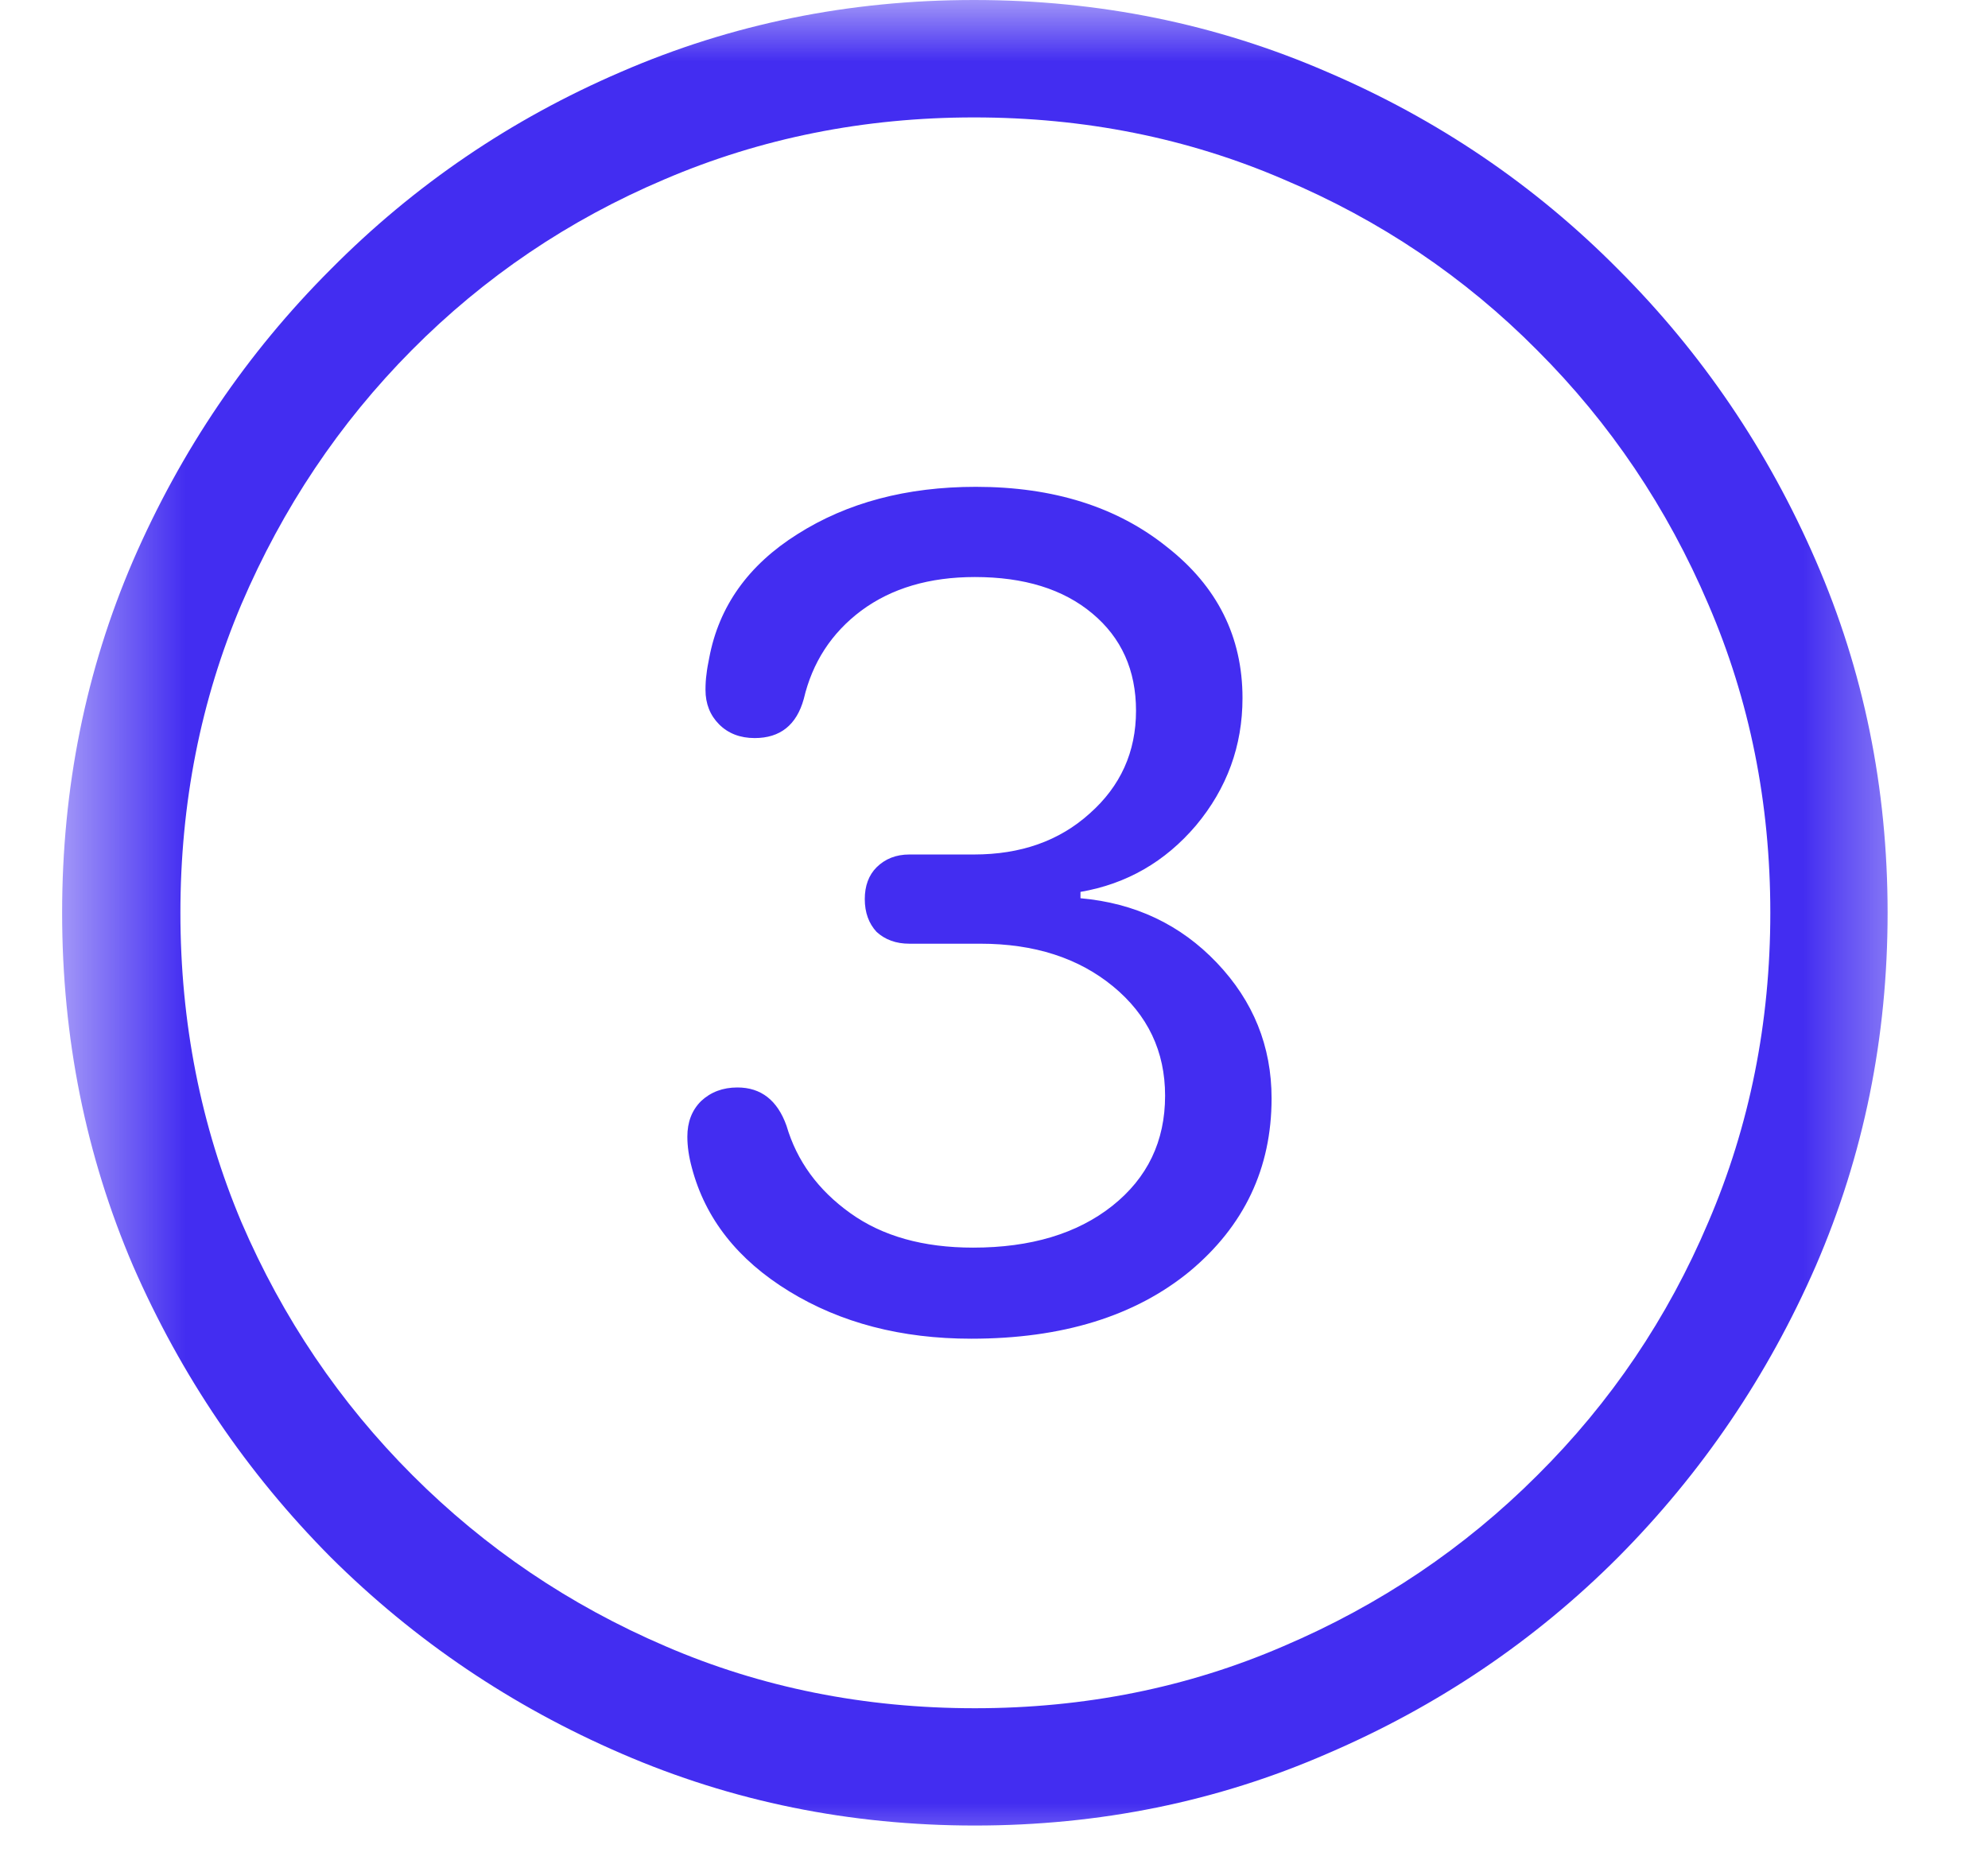 <svg width="16" height="15" viewBox="0 0 16 15" fill="none" xmlns="http://www.w3.org/2000/svg">
<g clip-path="url(#clip0_26_50)">
<mask id="mask0_26_50" style="mask-type:luminance" maskUnits="userSpaceOnUse" x="0" y="0" width="16" height="15">
<path d="M15.5 0H0.5V15H15.5V0Z" fill="white"/>
</mask>
<g mask="url(#mask0_26_50)">
<path d="M7.846 14.692C6.84 14.692 5.893 14.499 5.004 14.114C4.121 13.733 3.339 13.206 2.661 12.532C1.987 11.853 1.457 11.072 1.071 10.188C0.69 9.299 0.5 8.352 0.5 7.346C0.5 6.34 0.69 5.396 1.071 4.512C1.457 3.623 1.987 2.842 2.661 2.168C3.334 1.489 4.113 0.959 4.997 0.579C5.886 0.193 6.833 0 7.839 0C8.845 0 9.792 0.193 10.681 0.579C11.569 0.959 12.351 1.489 13.024 2.168C13.698 2.842 14.228 3.623 14.614 4.512C14.999 5.396 15.192 6.34 15.192 7.346C15.192 8.352 14.999 9.299 14.614 10.188C14.228 11.072 13.698 11.853 13.024 12.532C12.351 13.206 11.569 13.733 10.681 14.114C9.797 14.499 8.852 14.692 7.846 14.692ZM7.846 13.748C8.73 13.748 9.558 13.582 10.329 13.249C11.105 12.918 11.787 12.459 12.373 11.873C12.963 11.287 13.422 10.608 13.749 9.836C14.082 9.06 14.248 8.23 14.248 7.346C14.248 6.462 14.082 5.635 13.749 4.863C13.418 4.087 12.959 3.406 12.373 2.82C11.787 2.229 11.105 1.77 10.329 1.443C9.558 1.111 8.728 0.945 7.839 0.945C6.955 0.945 6.125 1.111 5.349 1.443C4.577 1.77 3.898 2.229 3.312 2.82C2.731 3.406 2.275 4.087 1.943 4.863C1.616 5.635 1.452 6.462 1.452 7.346C1.452 8.23 1.616 9.06 1.943 9.836C2.275 10.608 2.734 11.287 3.32 11.873C3.906 12.459 4.584 12.918 5.356 13.249C6.127 13.582 6.958 13.748 7.846 13.748ZM7.817 10.774C7.255 10.774 6.767 10.647 6.352 10.393C5.937 10.139 5.676 9.807 5.568 9.397C5.544 9.309 5.532 9.226 5.532 9.148C5.532 9.031 5.568 8.936 5.642 8.862C5.72 8.789 5.817 8.752 5.935 8.752C6.125 8.752 6.257 8.855 6.33 9.06C6.413 9.343 6.584 9.578 6.843 9.763C7.102 9.949 7.431 10.041 7.832 10.041C8.295 10.041 8.669 9.929 8.952 9.705C9.235 9.48 9.377 9.185 9.377 8.818C9.377 8.462 9.238 8.169 8.959 7.939C8.681 7.71 8.325 7.595 7.89 7.595H7.319C7.211 7.595 7.124 7.563 7.055 7.5C6.992 7.432 6.96 7.344 6.96 7.236C6.96 7.129 6.992 7.043 7.055 6.98C7.124 6.912 7.211 6.877 7.319 6.877H7.839C8.215 6.877 8.525 6.768 8.769 6.548C9.018 6.328 9.143 6.052 9.143 5.72C9.143 5.393 9.025 5.132 8.791 4.937C8.557 4.741 8.242 4.644 7.846 4.644C7.48 4.644 7.175 4.734 6.931 4.915C6.691 5.095 6.538 5.332 6.469 5.625C6.411 5.835 6.279 5.94 6.074 5.94C5.957 5.94 5.861 5.903 5.788 5.83C5.715 5.757 5.678 5.664 5.678 5.552C5.678 5.503 5.681 5.461 5.686 5.427C5.69 5.388 5.698 5.344 5.708 5.295C5.786 4.88 6.022 4.548 6.418 4.299C6.818 4.045 7.297 3.918 7.854 3.918C8.479 3.918 8.991 4.08 9.392 4.402C9.797 4.719 10 5.125 10 5.618C10 6.003 9.875 6.345 9.626 6.643C9.377 6.936 9.067 7.114 8.696 7.178V7.229C9.135 7.268 9.501 7.441 9.794 7.749C10.087 8.057 10.234 8.42 10.234 8.84C10.234 9.402 10.014 9.866 9.575 10.232C9.135 10.593 8.549 10.774 7.817 10.774Z" fill="#432DF1"/>
</g>
</g>
<defs>
<clipPath id="clip0_26_50">
<rect width="16" height="15" fill="white"/>
</clipPath>
</defs>
</svg>

